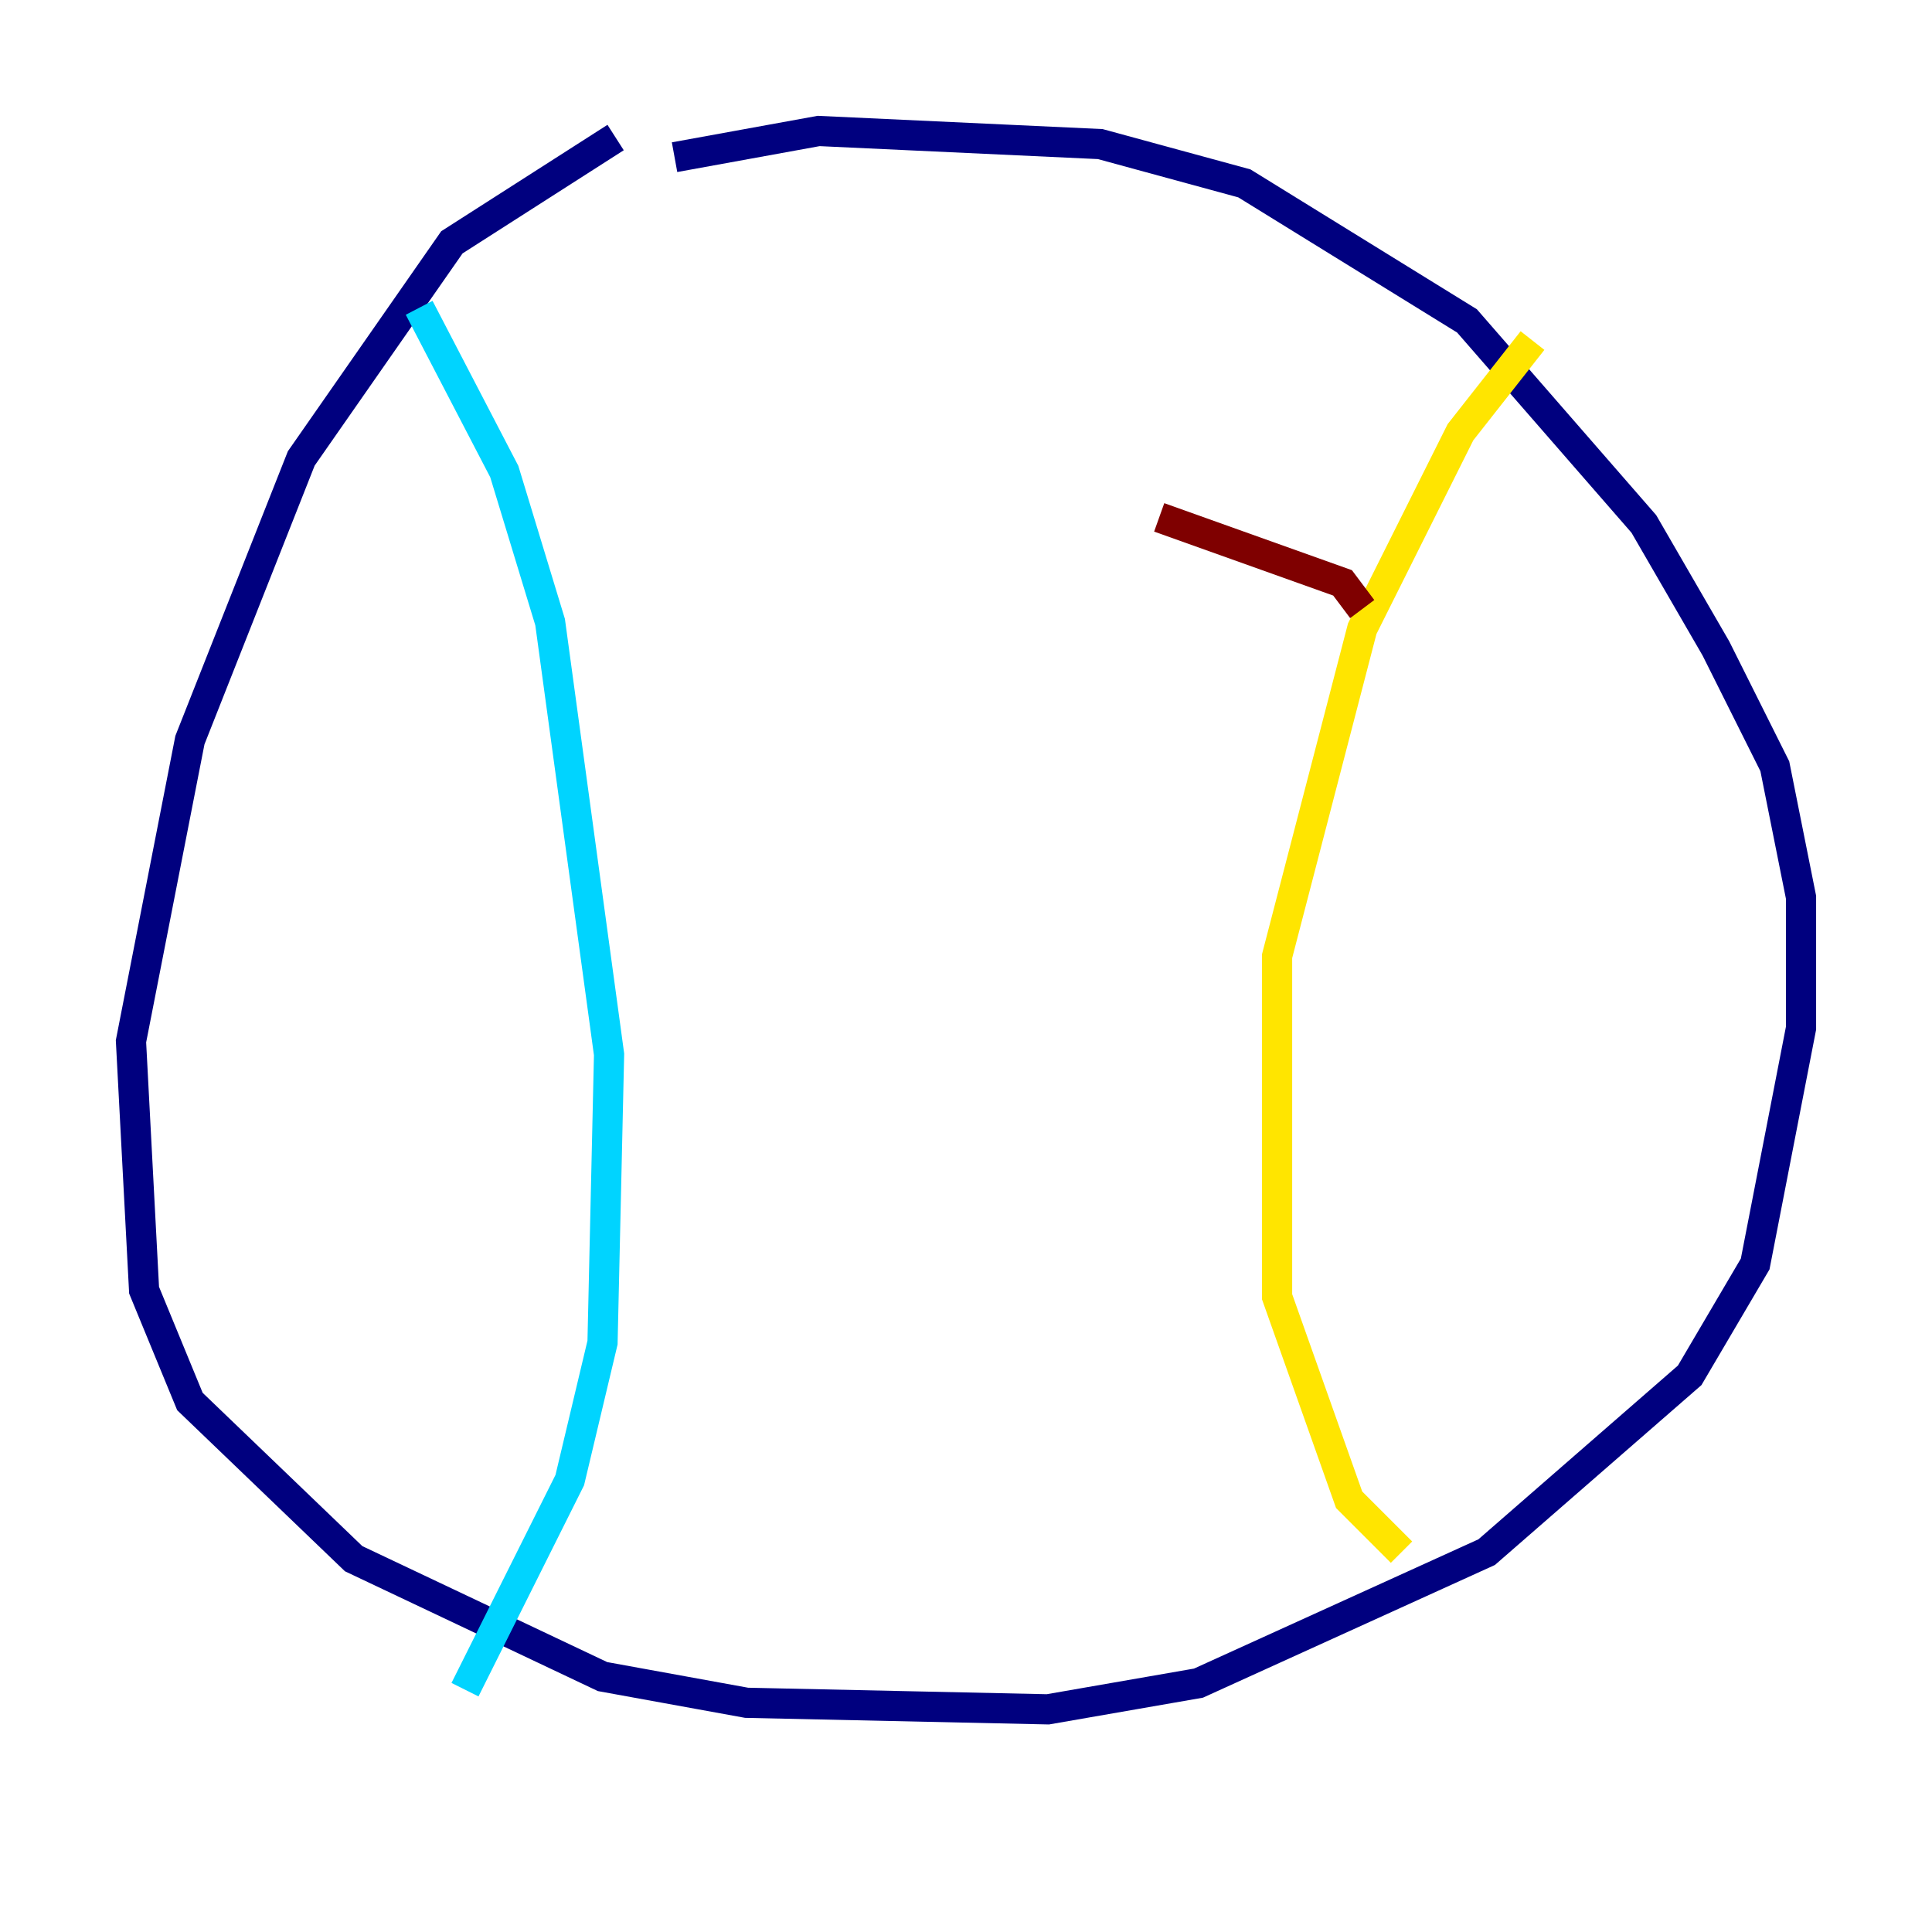 <?xml version="1.0" encoding="utf-8" ?>
<svg baseProfile="tiny" height="128" version="1.2" viewBox="0,0,128,128" width="128" xmlns="http://www.w3.org/2000/svg" xmlns:ev="http://www.w3.org/2001/xml-events" xmlns:xlink="http://www.w3.org/1999/xlink"><defs /><polyline fill="none" points="40.786,9.112 29.939,16.054 19.959,30.373 12.583,49.031 8.678,68.99 9.546,85.478 12.583,92.854 23.43,103.268 39.919,111.078 49.464,112.814 69.424,113.248 79.403,111.512 98.495,102.834 111.946,91.119 116.285,83.742 119.322,68.122 119.322,59.444 117.586,50.766 113.681,42.956 108.909,34.712 97.193,21.261 82.441,12.149 72.895,9.546 54.237,8.678 44.691,10.414" stroke="#00007f" stroke-width="2" /><polyline fill="none" points="27.77,20.393 33.41,31.241 36.447,41.22 40.352,69.858 39.919,88.949 37.749,98.061 30.807,111.946" stroke="#00d4ff" stroke-width="2" /><polyline fill="none" points="101.532,22.563 96.759,28.637 90.251,41.654 84.61,63.349 84.61,85.912 89.383,99.363 92.854,102.834" stroke="#ffe500" stroke-width="2" /><polyline fill="none" points="90.251,40.352 88.949,38.617 76.8,34.278" stroke="#7f0000" stroke-width="2" /></svg>